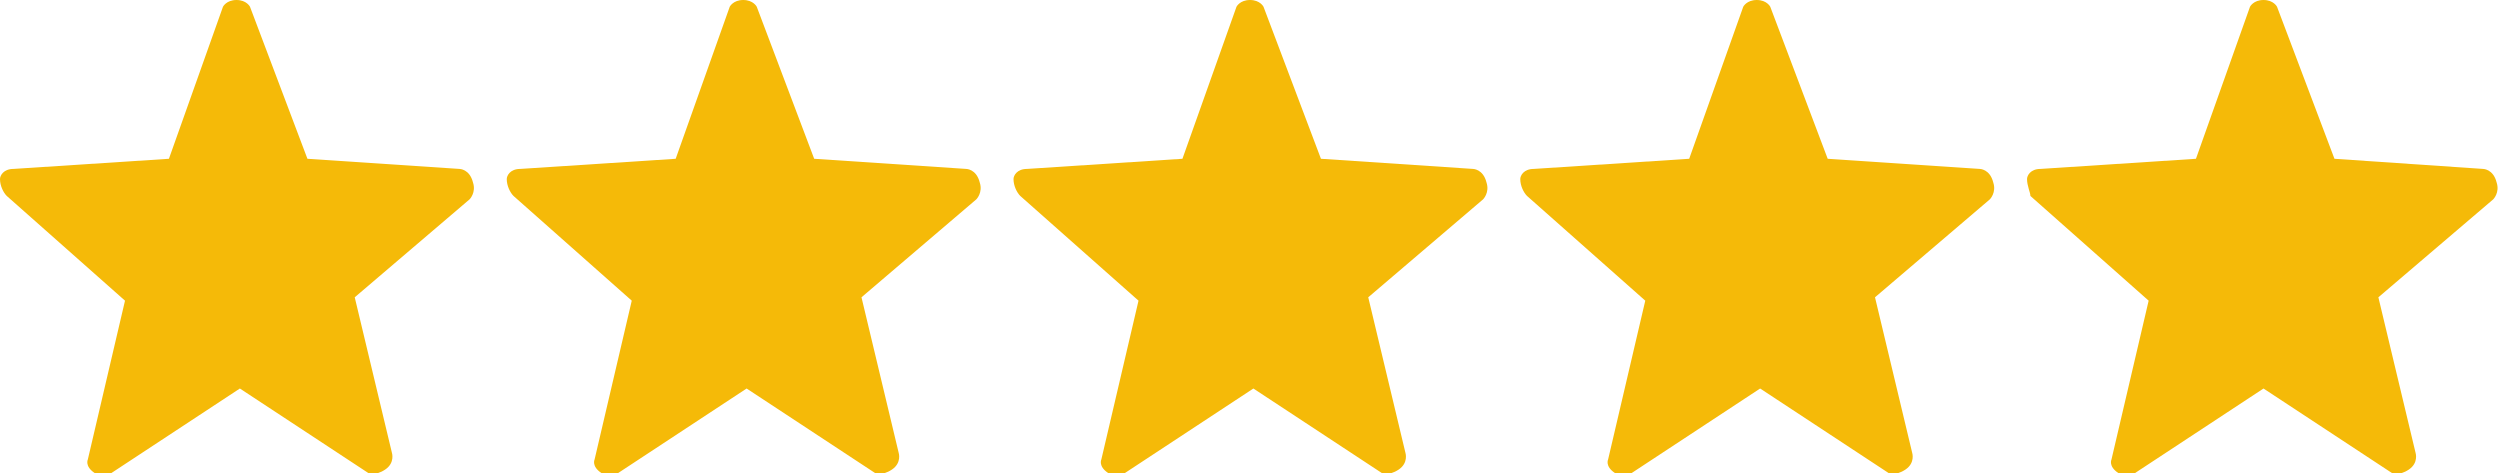 <?xml version="1.0" encoding="utf-8"?>
<!-- Generator: Adobe Illustrator 19.0.0, SVG Export Plug-In . SVG Version: 6.00 Build 0)  -->
<svg version="1.1" id="图层_1" xmlns="http://www.w3.org/2000/svg" xmlns:xlink="http://www.w3.org/1999/xlink" x="0px" y="0px"
	 viewBox="30 0 74 14" style="enable-background:new 30 0 74 14;" xml:space="preserve">
<style type="text/css">
	.st0{fill:#F5BA08;}
</style>
<title>yellow</title>
<desc>Created with Sketch.</desc>
<g>
	<path id="Fill-1" class="st0" d="M36.6,0.2c0,0,0.1-0.2,0.4-0.2c0.3,0,0.4,0.2,0.4,0.2l1.7,4.5L43.6,5c0,0,0.3,0,0.4,0.4
		c0.1,0.3-0.1,0.5-0.1,0.5l-3.4,2.9l1.1,4.6c0,0,0.1,0.3-0.2,0.5c-0.3,0.2-0.5,0.1-0.5,0.1l-3.8-2.5l-3.8,2.5c0,0-0.2,0.1-0.5,0
		c-0.3-0.2-0.2-0.4-0.2-0.4l1.1-4.7l-3.5-3.1C30.1,5.7,30,5.5,30,5.3C30,5.2,30.1,5,30.4,5c0,0,4.6-0.3,4.6-0.3L36.6,0.2z"/>
	<path id="Fill-1-Copy" class="st0" d="M51.6,0.2c0,0,0.1-0.2,0.4-0.2c0.3,0,0.4,0.2,0.4,0.2l1.7,4.5L58.6,5c0,0,0.3,0,0.4,0.4
		c0.1,0.3-0.1,0.5-0.1,0.5l-3.4,2.9l1.1,4.6c0,0,0.1,0.3-0.2,0.5c-0.3,0.2-0.5,0.1-0.5,0.1l-3.8-2.5l-3.8,2.5c0,0-0.2,0.1-0.5,0
		c-0.3-0.2-0.2-0.4-0.2-0.4l1.1-4.7l-3.5-3.1C45.1,5.7,45,5.5,45,5.3C45,5.2,45.1,5,45.4,5c0,0,4.6-0.3,4.6-0.3L51.6,0.2z"/>
	<path id="Fill-1-Copy-2" class="st0" d="M66.6,0.2c0,0,0.1-0.2,0.4-0.2c0.3,0,0.4,0.2,0.4,0.2l1.7,4.5L73.6,5c0,0,0.3,0,0.4,0.4
		c0.1,0.3-0.1,0.5-0.1,0.5l-3.4,2.9l1.1,4.6c0,0,0.1,0.3-0.2,0.5c-0.3,0.2-0.5,0.1-0.5,0.1l-3.8-2.5l-3.8,2.5c0,0-0.2,0.1-0.5,0
		c-0.3-0.2-0.2-0.4-0.2-0.4l1.1-4.7l-3.5-3.1C60.1,5.7,60,5.5,60,5.3C60,5.2,60.1,5,60.4,5c0,0,4.6-0.3,4.6-0.3L66.6,0.2z"/>
	<path id="Fill-1-Copy-3" class="st0" d="M81.6,0.2c0,0,0.1-0.2,0.4-0.2c0.3,0,0.4,0.2,0.4,0.2l1.7,4.5L88.6,5c0,0,0.3,0,0.4,0.4
		c0.1,0.3-0.1,0.5-0.1,0.5l-3.4,2.9l1.1,4.6c0,0,0.1,0.3-0.2,0.5c-0.3,0.2-0.5,0.1-0.5,0.1l-3.8-2.5l-3.8,2.5c0,0-0.2,0.1-0.5,0
		c-0.3-0.2-0.2-0.4-0.2-0.4l1.1-4.7l-3.5-3.1C75.1,5.7,75,5.5,75,5.3C75,5.2,75.1,5,75.4,5c0,0,4.6-0.3,4.6-0.3L81.6,0.2z"/>
	<path id="Fill-1-Copy-4" class="st0" d="M96.6,0.2c0,0,0.1-0.2,0.4-0.2c0.3,0,0.4,0.2,0.4,0.2l1.7,4.5l4.4,0.3c0,0,0.3,0,0.4,0.4
		c0.1,0.3-0.1,0.5-0.1,0.5l-3.4,2.9l1.1,4.6c0,0,0.1,0.3-0.2,0.5c-0.3,0.2-0.5,0.1-0.5,0.1l-3.8-2.5l-3.8,2.5c0,0-0.2,0.1-0.5,0
		c-0.3-0.2-0.2-0.4-0.2-0.4l1.1-4.7l-3.5-3.1C90.1,5.7,90,5.5,90,5.3C90,5.2,90.1,5,90.4,5c0,0,4.6-0.3,4.6-0.3L96.6,0.2z"/>
</g>
</svg>
